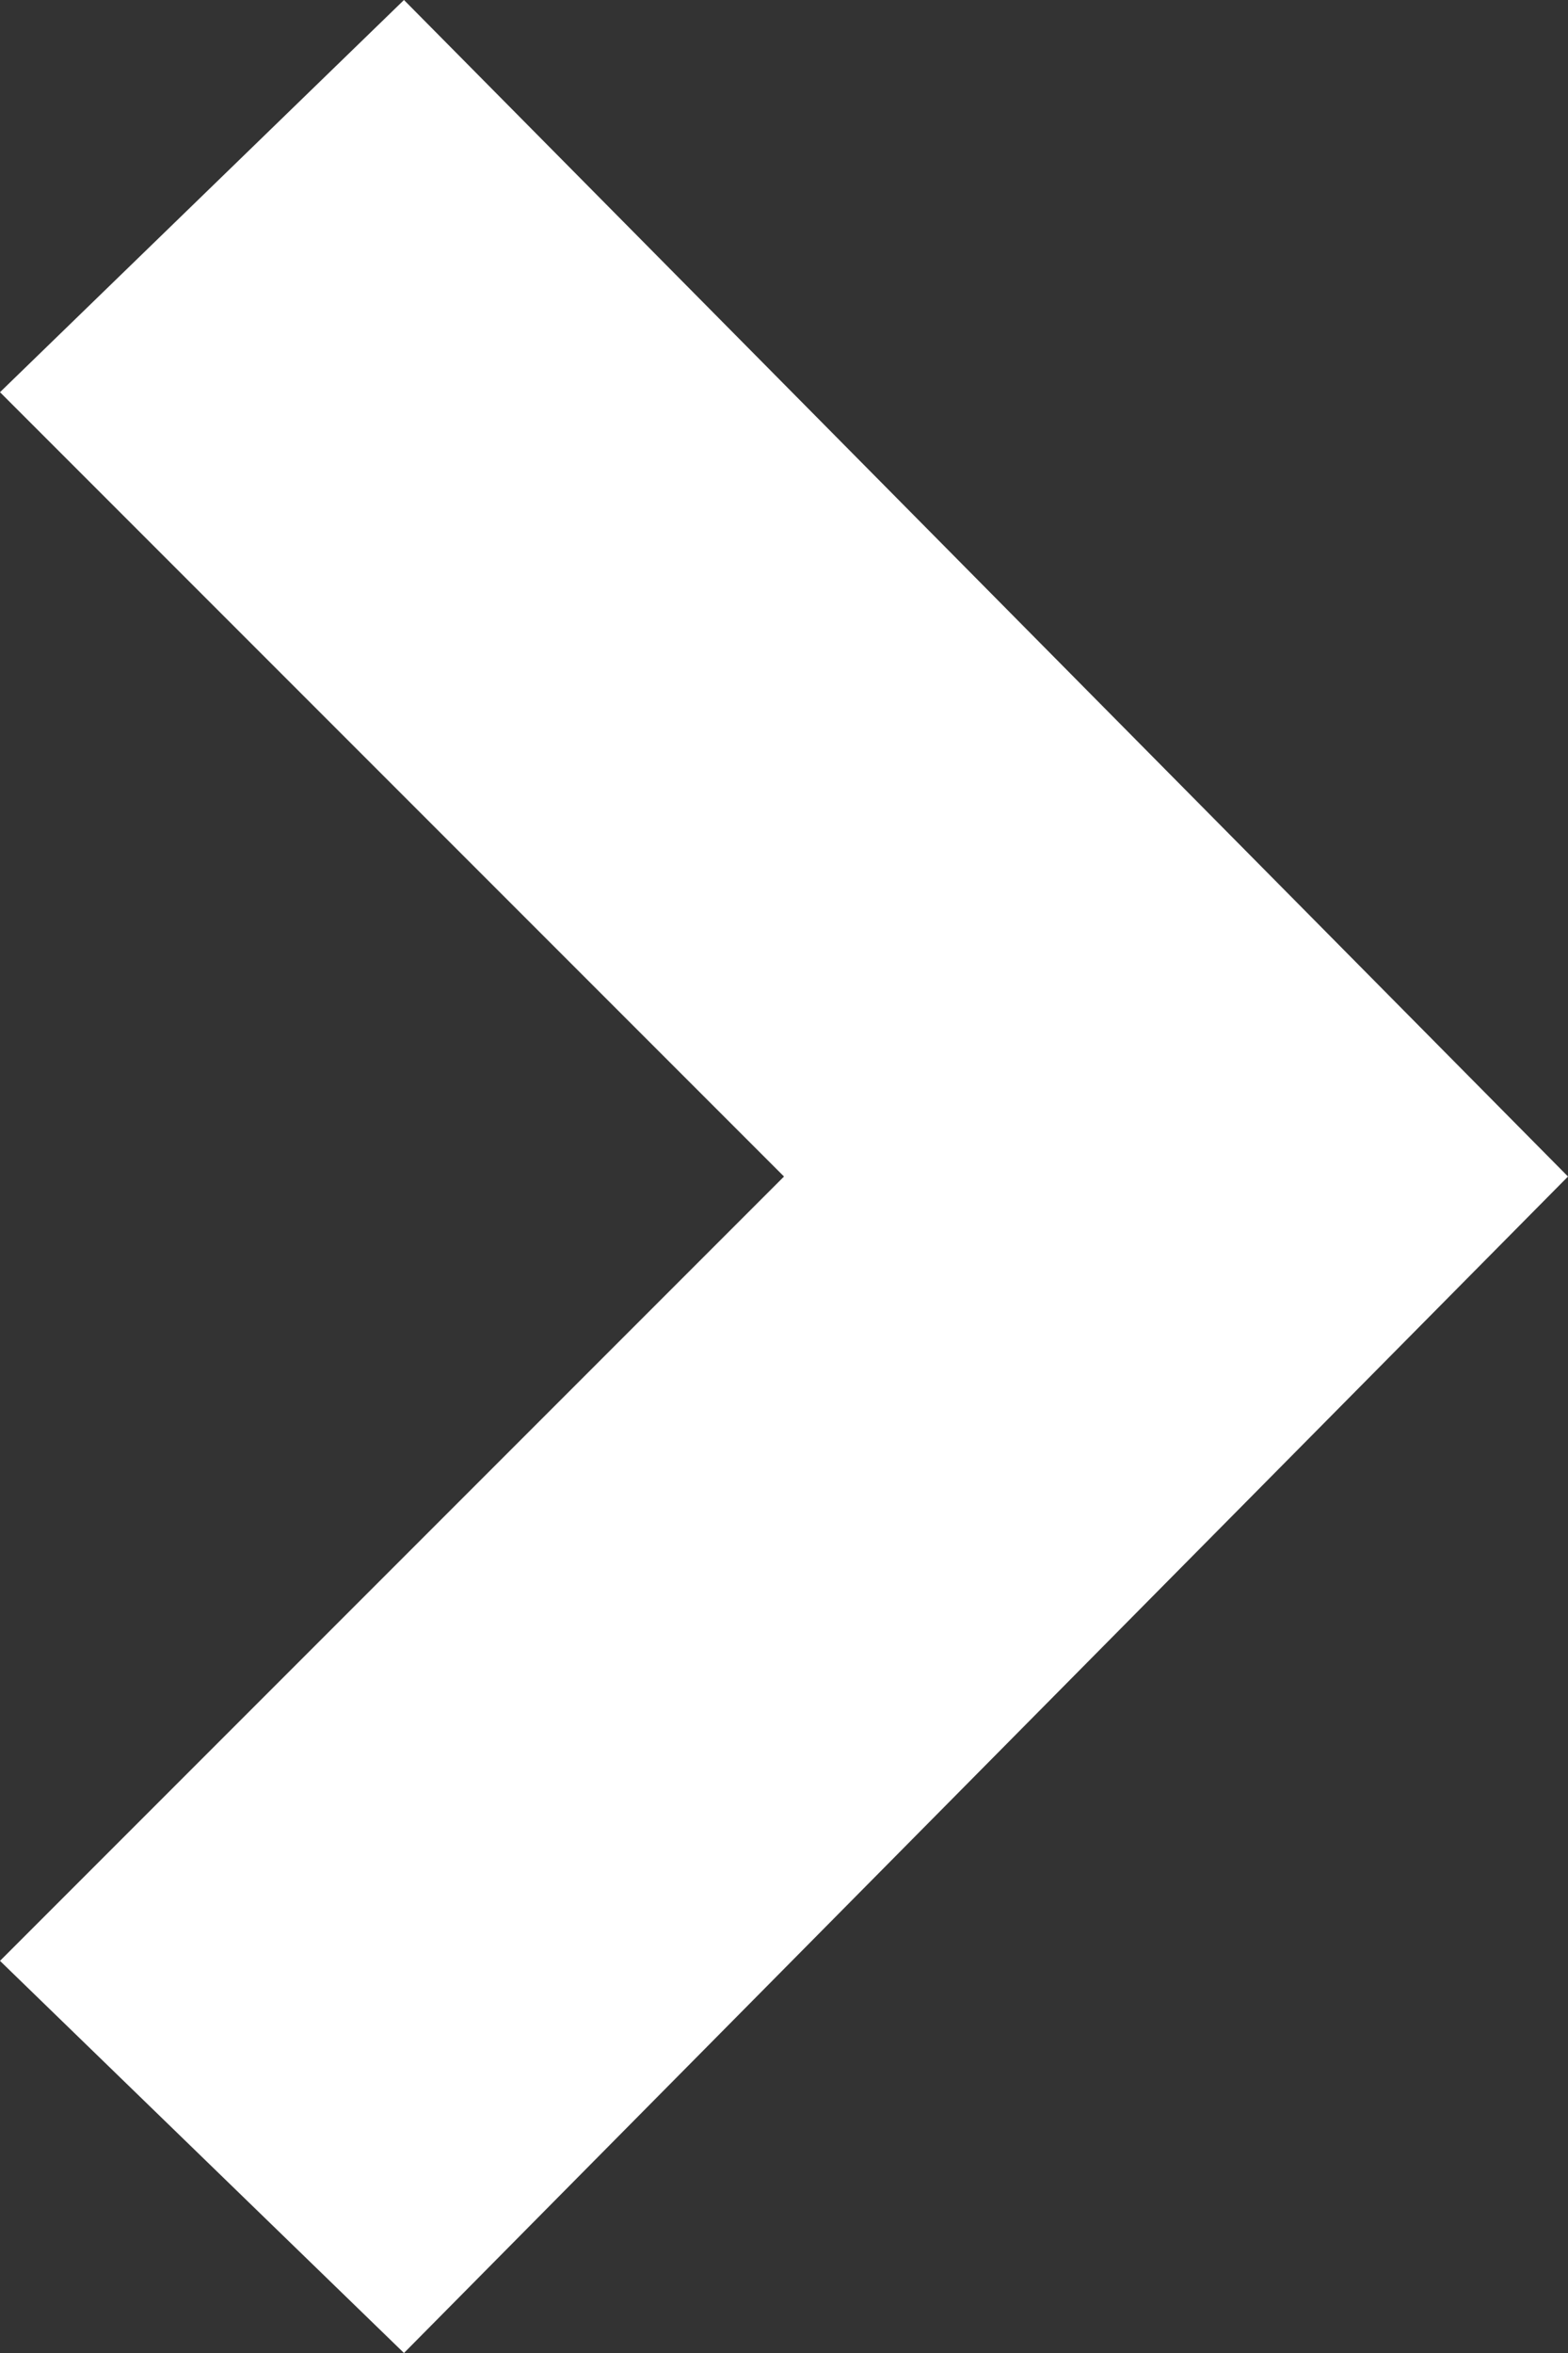 <svg xmlns="http://www.w3.org/2000/svg" fill="#fff" width="27.43" height="41.145" viewBox="0 0 27.43 41.145"><rect x="0" y="0" width="27.43" height="41.145" fill="#333333" stroke="none"/><path d="M11.067,41.145,4,34.288,17.715,20.573,4,6.858,11.067,0,31.43,20.573Z" transform="translate(-4)"/></svg>